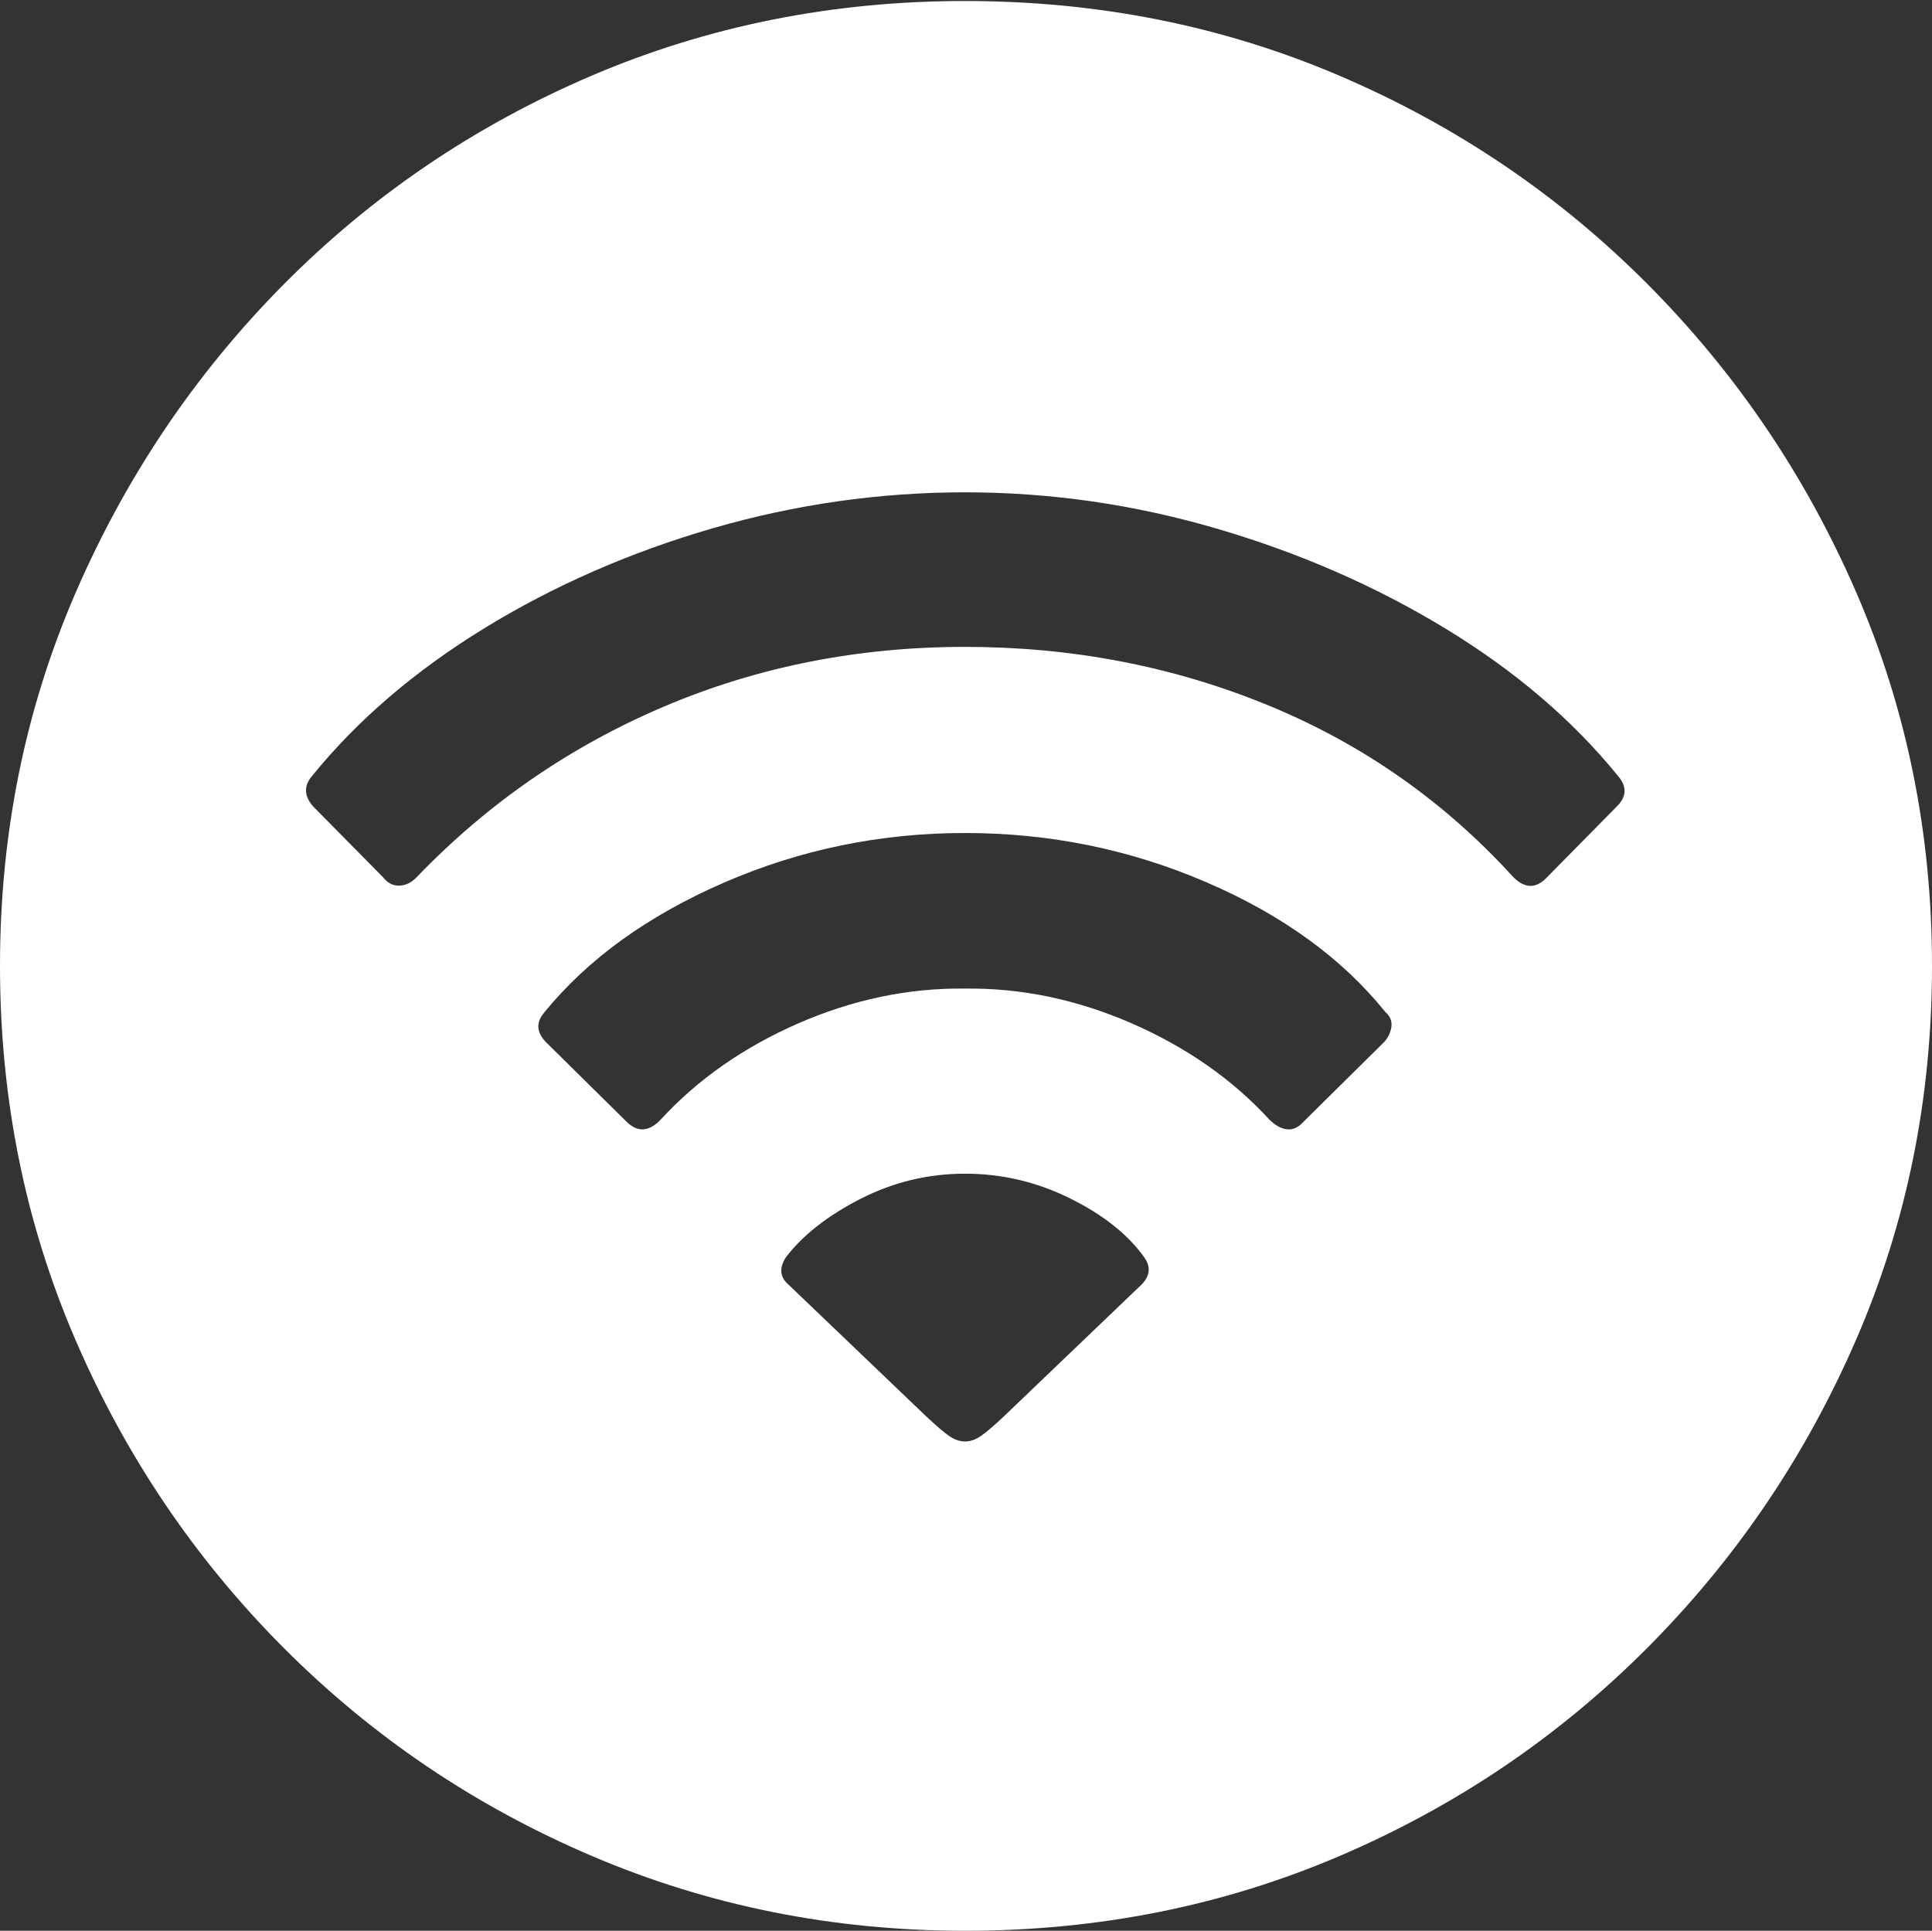 <?xml version="1.0" encoding="UTF-8"?>
<!--Generator: Apple Native CoreSVG 175-->
<!DOCTYPE svg
PUBLIC "-//W3C//DTD SVG 1.1//EN"
       "http://www.w3.org/Graphics/SVG/1.1/DTD/svg11.dtd">
<svg version="1.1" xmlns="http://www.w3.org/2000/svg" xmlns:xlink="http://www.w3.org/1999/xlink" width="19.16" height="19.15">
 <rect width="100%" height="100%" fill="#333333" stroke="none"/>
 <g>
  <rect height="19.15" opacity="0" width="19.16" x="0" y="0"/>
  <path d="M9.57 19.15Q11.553 19.15 13.286 18.408Q15.02 17.666 16.338 16.343Q17.656 15.02 18.408 13.286Q19.16 11.553 19.16 9.58Q19.16 7.607 18.408 5.874Q17.656 4.141 16.338 2.817Q15.02 1.494 13.286 0.752Q11.553 0.01 9.57 0.01Q7.598 0.01 5.864 0.752Q4.131 1.494 2.817 2.817Q1.504 4.141 0.752 5.874Q0 7.607 0 9.58Q0 11.553 0.747 13.286Q1.494 15.02 2.812 16.343Q4.131 17.666 5.869 18.408Q7.607 19.15 9.57 19.15ZM9.57 14.297Q9.492 14.297 9.414 14.243Q9.336 14.19 9.18 14.043L7.812 12.734Q7.695 12.627 7.793 12.471Q8.047 12.139 8.535 11.89Q9.023 11.641 9.57 11.641Q10.117 11.641 10.61 11.885Q11.104 12.129 11.348 12.471Q11.445 12.607 11.328 12.734L9.961 14.043Q9.805 14.19 9.727 14.243Q9.648 14.297 9.57 14.297ZM6.211 11.123L5.41 10.332Q5.273 10.185 5.4 10.039Q6.045 9.248 7.178 8.755Q8.311 8.262 9.57 8.262Q10.83 8.262 11.963 8.75Q13.096 9.238 13.74 10.039Q13.809 10.098 13.799 10.181Q13.789 10.264 13.73 10.332L12.93 11.123Q12.852 11.211 12.764 11.201Q12.676 11.191 12.588 11.104Q12.041 10.508 11.226 10.151Q10.41 9.795 9.57 9.805Q8.73 9.795 7.915 10.151Q7.1 10.508 6.553 11.104Q6.377 11.289 6.211 11.123ZM3.799 8.701L3.105 7.998Q2.969 7.842 3.096 7.695Q3.77 6.865 4.805 6.23Q5.84 5.596 7.07 5.239Q8.301 4.883 9.57 4.883Q10.84 4.883 12.07 5.244Q13.301 5.605 14.336 6.235Q15.371 6.865 16.045 7.695Q16.182 7.852 16.035 7.998L15.342 8.701Q15.176 8.877 15 8.691Q13.975 7.568 12.568 6.992Q11.162 6.416 9.57 6.416Q7.979 6.416 6.587 7.007Q5.195 7.598 4.141 8.691Q4.062 8.779 3.965 8.784Q3.867 8.789 3.799 8.701Z" fill="#ffffff"/>
 </g>
</svg>
